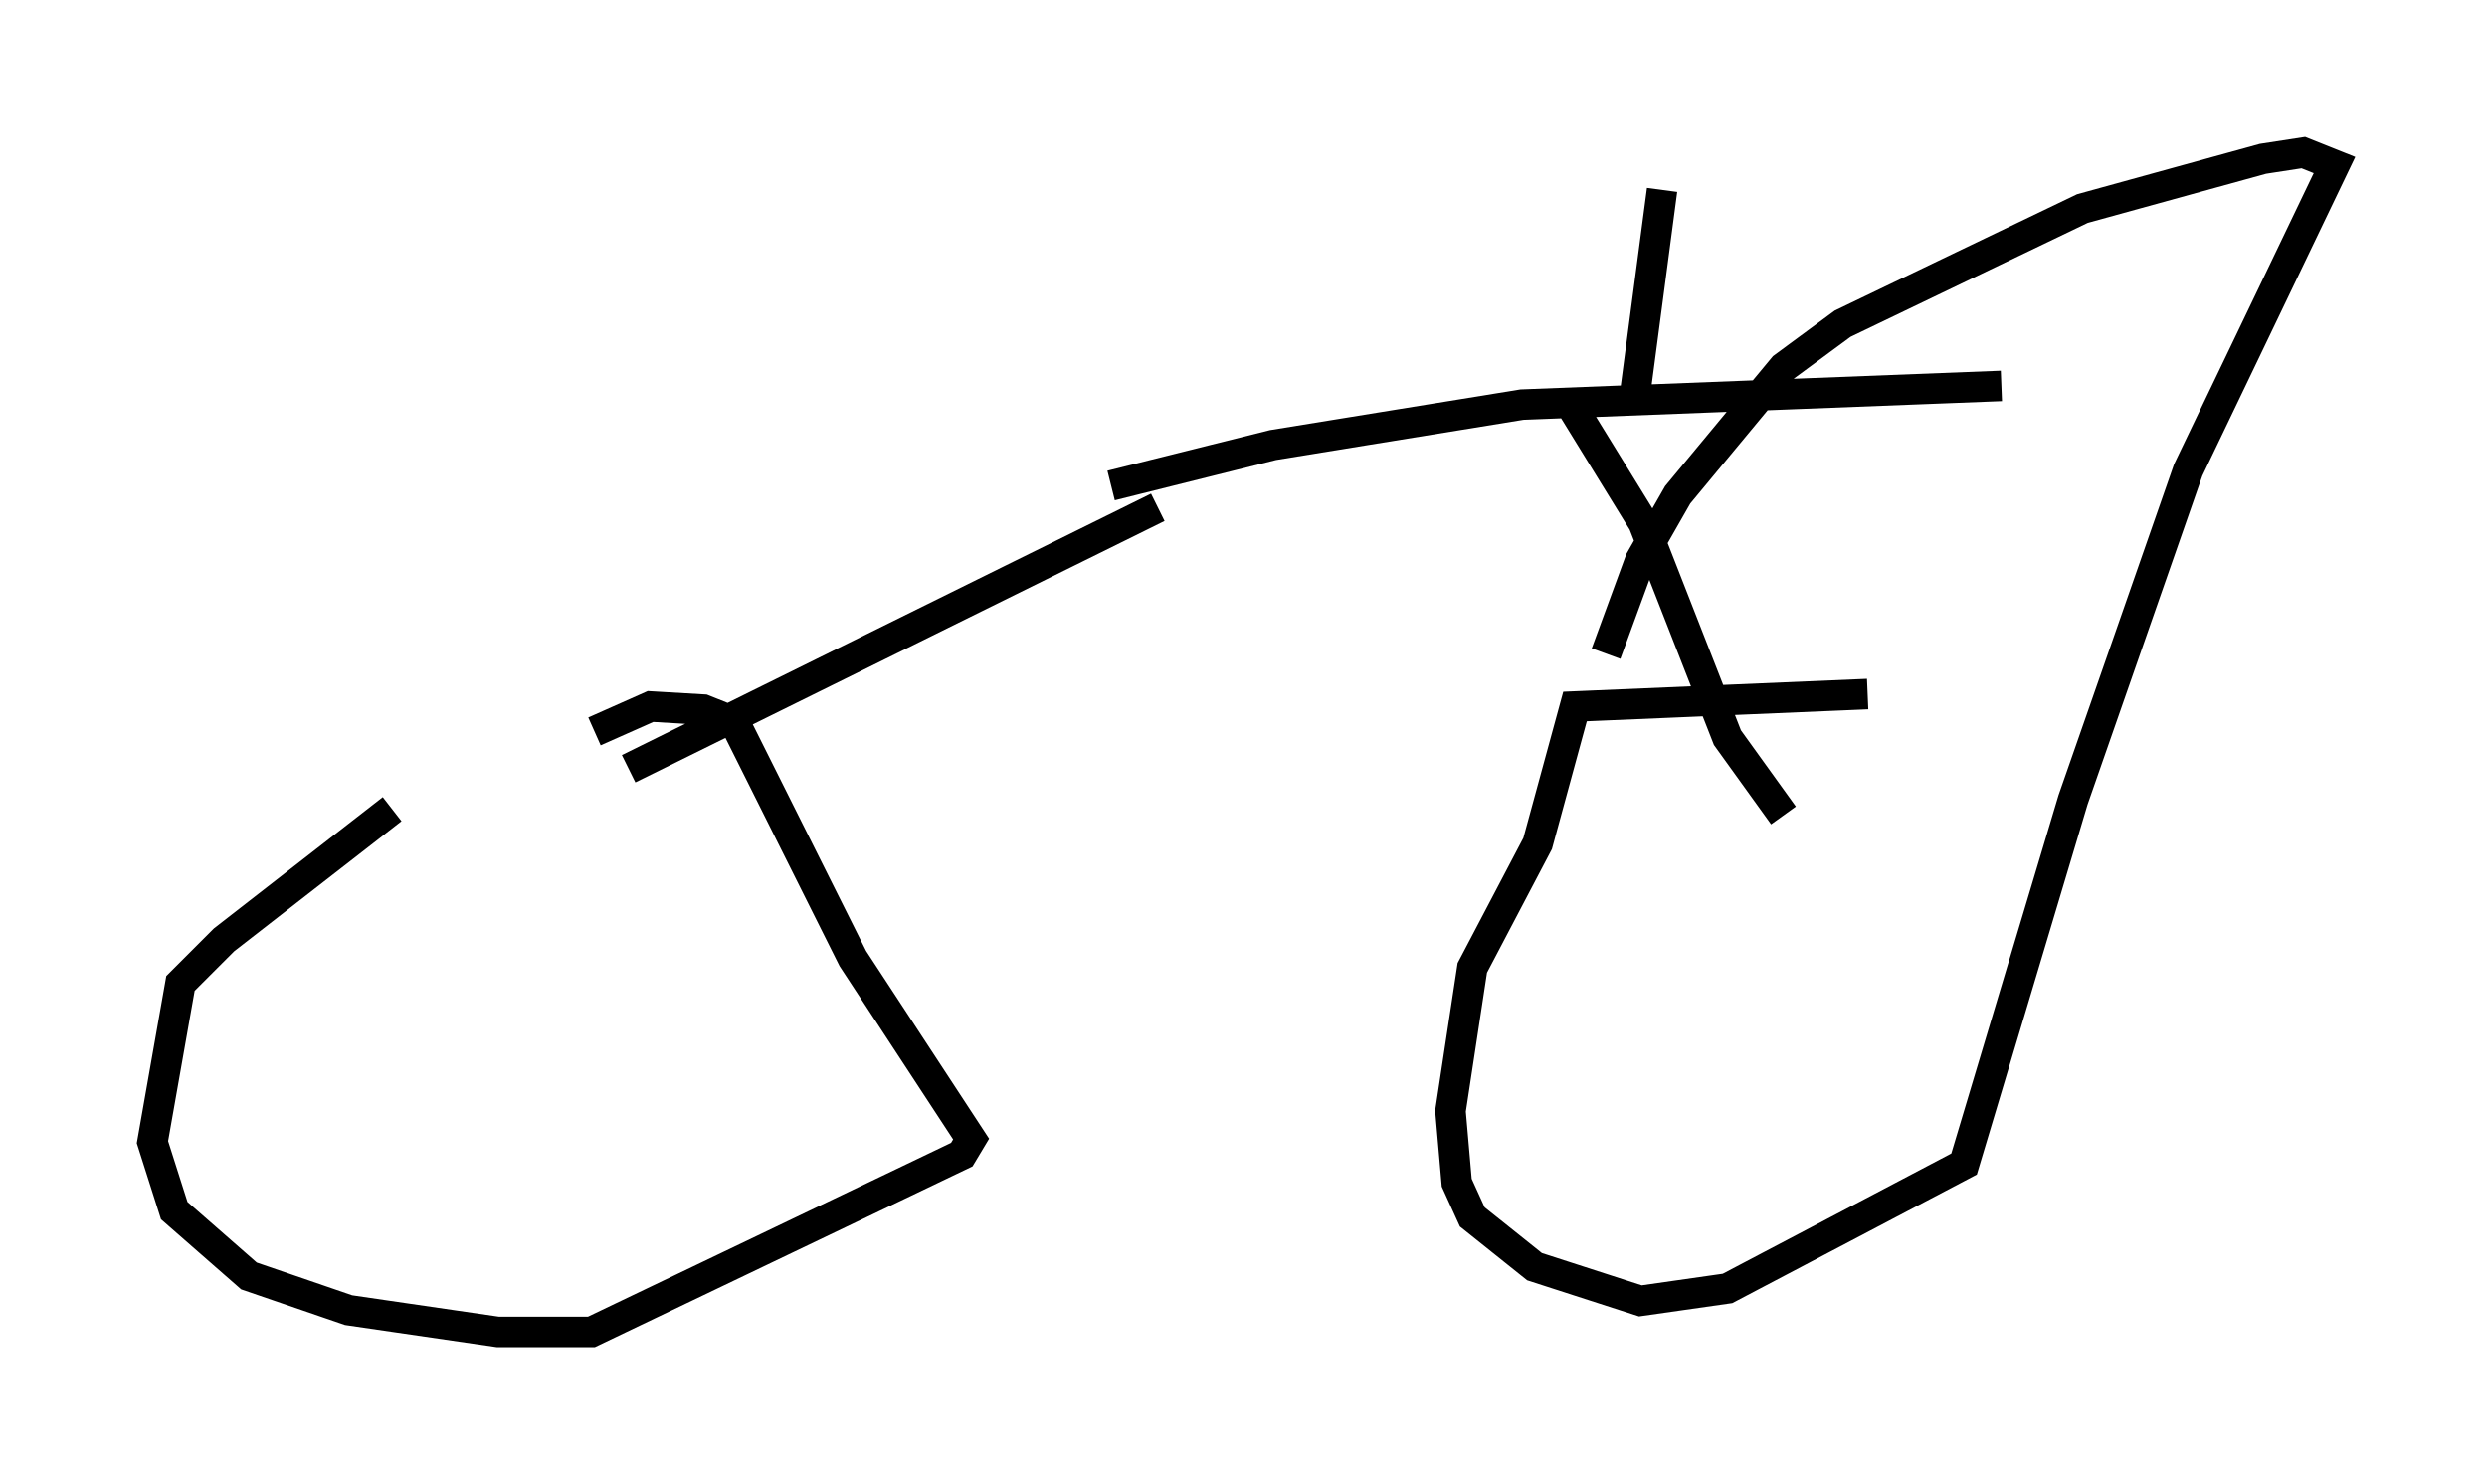 <?xml version="1.0" encoding="utf-8" ?>
<svg baseProfile="full" height="48.69" version="1.1" width="81.561" xmlns="http://www.w3.org/2000/svg" xmlns:ev="http://www.w3.org/2001/xml-events" xmlns:xlink="http://www.w3.org/1999/xlink"><defs /><rect fill="white" height="48.69" width="81.561" x="0" y="0" /><path d="M19.7, 25.111 m-6.84, 1.429 l-5.513, 4.288 -1.429, 1.429 l-0.919, 5.206 0.715, 2.246 l2.45, 2.144 3.267, 1.123 l4.9, 0.715 3.063, 0.0 l12.148, -5.819 0.306, -0.51 l-3.879, -5.921 -3.879, -7.758 l-1.021, -0.408 -1.735, -0.102 l-1.838, 0.817 m41.753, -1.225 l-9.596, 0.408 -1.225, 4.492 l-2.144, 4.083 -0.715, 4.696 l0.204, 2.348 0.51, 1.123 l2.042, 1.633 3.471, 1.123 l2.858, -0.408 7.758, -4.083 l3.573, -11.944 3.777, -10.821 l4.798, -10.004 -1.021, -0.408 l-1.327, 0.204 -5.921, 1.633 l-7.861, 3.777 -1.94, 1.429 l-3.471, 4.185 -1.225, 2.144 l-1.123, 3.063 m-32.055, 3.777 l17.354, -8.575 m-1.531, -0.715 l5.308, -1.327 8.167, -1.327 l15.721, -0.613 m-7.146, 14.088 l-1.838, -2.552 -2.756, -7.044 l-2.45, -3.981 m2.144, 0.0 l0.919, -6.942 " fill="none" stroke="black" stroke-width="1" /></svg>